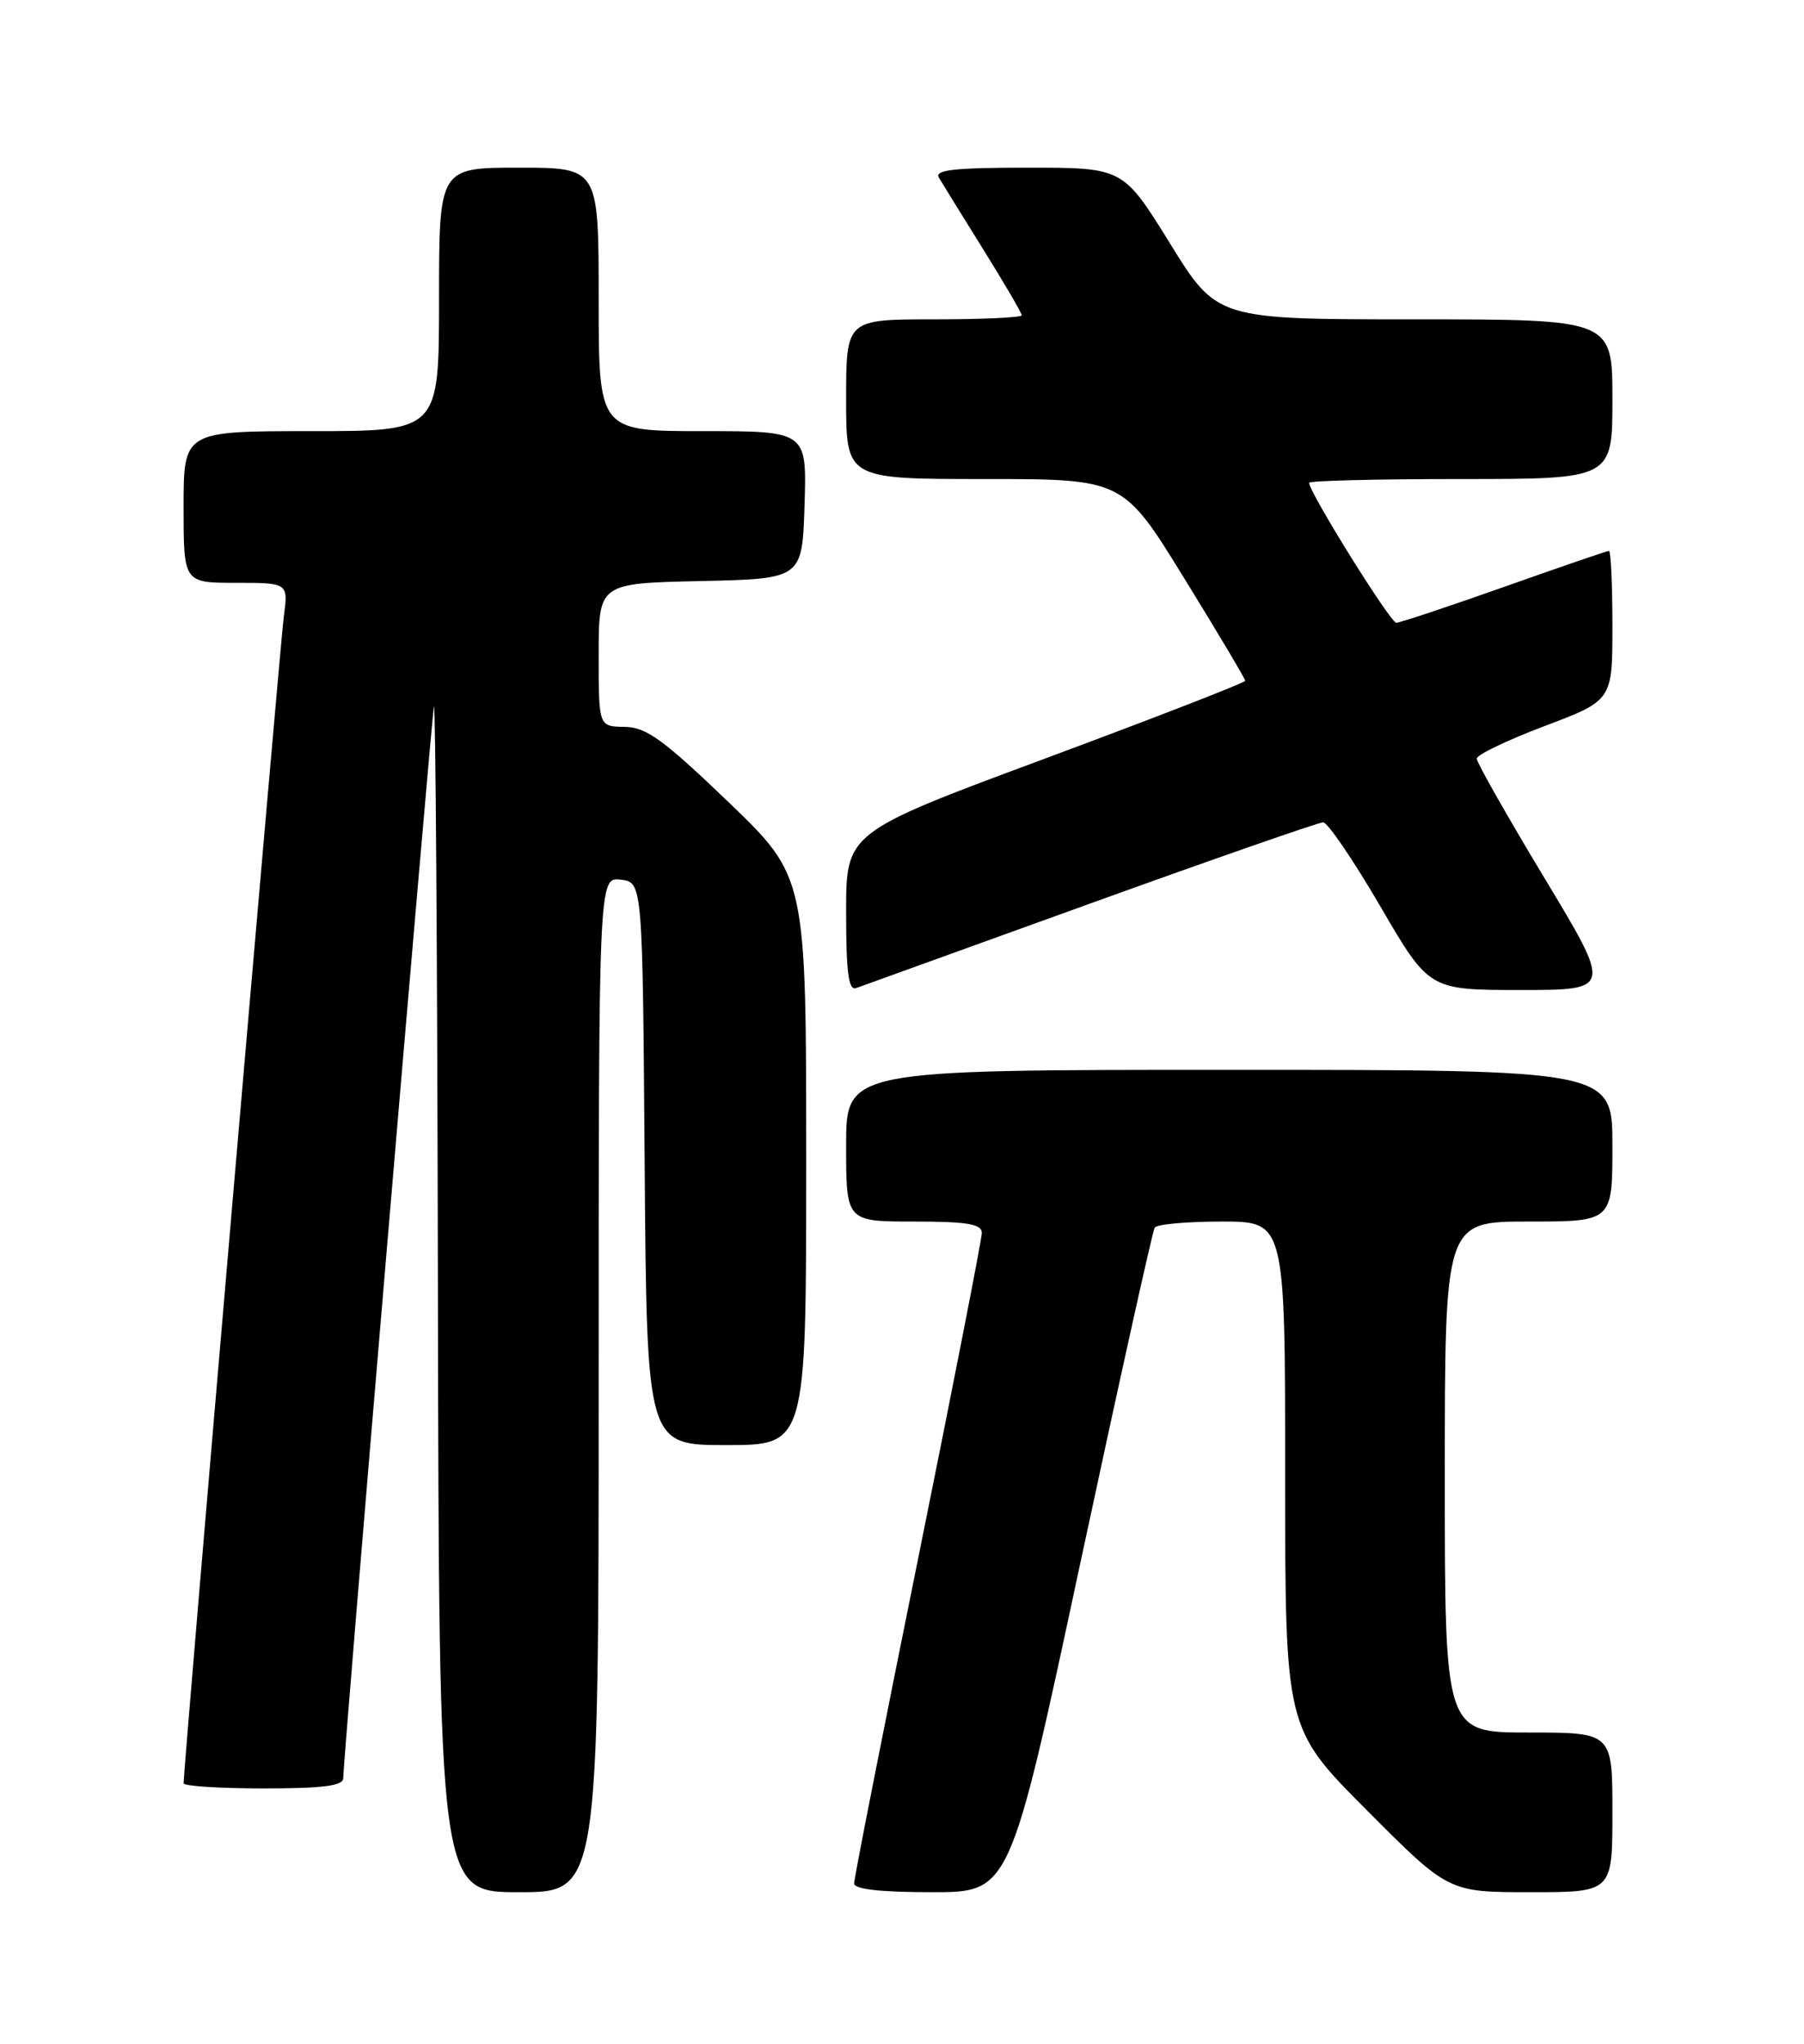 <?xml version="1.0" encoding="UTF-8" standalone="no"?>
<!DOCTYPE svg PUBLIC "-//W3C//DTD SVG 1.1//EN" "http://www.w3.org/Graphics/SVG/1.1/DTD/svg11.dtd" >
<svg xmlns="http://www.w3.org/2000/svg" xmlns:xlink="http://www.w3.org/1999/xlink" version="1.1" viewBox="0 0 226 256">
 <g >
 <path fill="currentColor"
d=" M 75.00 173.43 C 75.00 109.87 75.00 109.87 77.75 110.18 C 80.50 110.50 80.50 110.50 80.76 145.75 C 81.03 181.00 81.03 181.00 91.01 181.00 C 101.00 181.00 101.00 181.00 101.00 145.41 C 101.00 109.82 101.00 109.82 91.25 100.45 C 83.10 92.63 80.97 91.08 78.25 91.04 C 75.00 91.00 75.00 91.00 75.00 82.03 C 75.00 73.06 75.00 73.06 87.75 72.78 C 100.50 72.50 100.50 72.50 100.79 63.25 C 101.08 54.00 101.08 54.00 88.04 54.00 C 75.00 54.00 75.00 54.00 75.00 37.50 C 75.00 21.00 75.00 21.00 65.00 21.00 C 55.00 21.00 55.00 21.00 55.00 37.50 C 55.00 54.00 55.00 54.00 39.00 54.00 C 23.00 54.00 23.00 54.00 23.00 63.50 C 23.00 73.00 23.00 73.00 29.56 73.00 C 36.12 73.00 36.12 73.00 35.55 77.25 C 35.08 80.78 23.00 221.36 23.00 223.36 C 23.00 223.71 27.50 224.00 33.00 224.00 C 40.50 224.00 43.00 223.68 43.00 222.71 C 43.00 220.35 53.99 90.54 54.36 88.50 C 54.56 87.40 54.79 120.36 54.86 161.75 C 55.00 237.00 55.00 237.00 65.00 237.00 C 75.00 237.00 75.00 237.00 75.00 173.43 Z  M 135.34 195.77 C 140.20 173.09 144.39 154.19 144.65 153.77 C 144.91 153.34 148.69 153.00 153.06 153.00 C 161.00 153.00 161.00 153.00 161.00 184.73 C 161.00 216.47 161.00 216.47 171.23 226.73 C 181.46 237.00 181.46 237.00 191.73 237.00 C 202.00 237.00 202.00 237.00 202.00 227.00 C 202.00 217.00 202.00 217.00 191.50 217.00 C 181.00 217.00 181.00 217.00 181.00 185.00 C 181.00 153.00 181.00 153.00 191.50 153.00 C 202.00 153.00 202.00 153.00 202.00 143.50 C 202.00 134.00 202.00 134.00 154.00 134.00 C 106.00 134.00 106.00 134.00 106.00 143.50 C 106.00 153.00 106.00 153.00 114.50 153.00 C 121.16 153.00 123.00 153.31 123.00 154.42 C 123.00 155.19 119.40 173.60 115.00 195.31 C 110.60 217.03 107.00 235.29 107.00 235.90 C 107.00 236.63 110.32 237.00 116.76 237.00 C 126.52 237.00 126.52 237.00 135.34 195.77 Z  M 136.62 113.15 C 152.08 107.57 165.20 103.00 165.76 103.00 C 166.32 103.00 169.54 107.72 172.91 113.50 C 179.03 124.00 179.03 124.00 190.48 124.00 C 201.94 124.00 201.94 124.00 193.47 109.95 C 188.81 102.22 185.00 95.50 185.00 95.02 C 185.00 94.54 188.82 92.71 193.50 90.94 C 202.00 87.73 202.00 87.73 202.00 78.37 C 202.00 73.22 201.80 69.00 201.57 69.00 C 201.33 69.00 195.42 71.03 188.45 73.50 C 181.47 75.97 175.38 78.00 174.92 78.00 C 174.18 78.00 164.00 61.66 164.00 60.47 C 164.00 60.21 172.55 60.00 183.00 60.00 C 202.00 60.00 202.00 60.00 202.00 50.00 C 202.00 40.00 202.00 40.00 177.23 40.00 C 152.46 40.00 152.46 40.00 146.58 30.50 C 140.70 21.00 140.70 21.00 128.79 21.00 C 119.54 21.00 117.05 21.28 117.62 22.25 C 118.03 22.94 120.53 26.98 123.18 31.24 C 125.83 35.50 128.00 39.21 128.00 39.49 C 128.00 39.77 123.05 40.00 117.00 40.00 C 106.00 40.00 106.00 40.00 106.00 50.00 C 106.00 60.00 106.00 60.00 123.35 60.00 C 140.70 60.00 140.70 60.00 148.35 72.42 C 152.56 79.25 156.00 85.03 156.00 85.27 C 156.00 85.50 144.75 89.87 131.00 94.98 C 106.00 104.26 106.00 104.26 106.00 114.24 C 106.00 121.80 106.30 124.10 107.25 123.76 C 107.94 123.51 121.15 118.73 136.62 113.15 Z "/>
</g>
</svg>